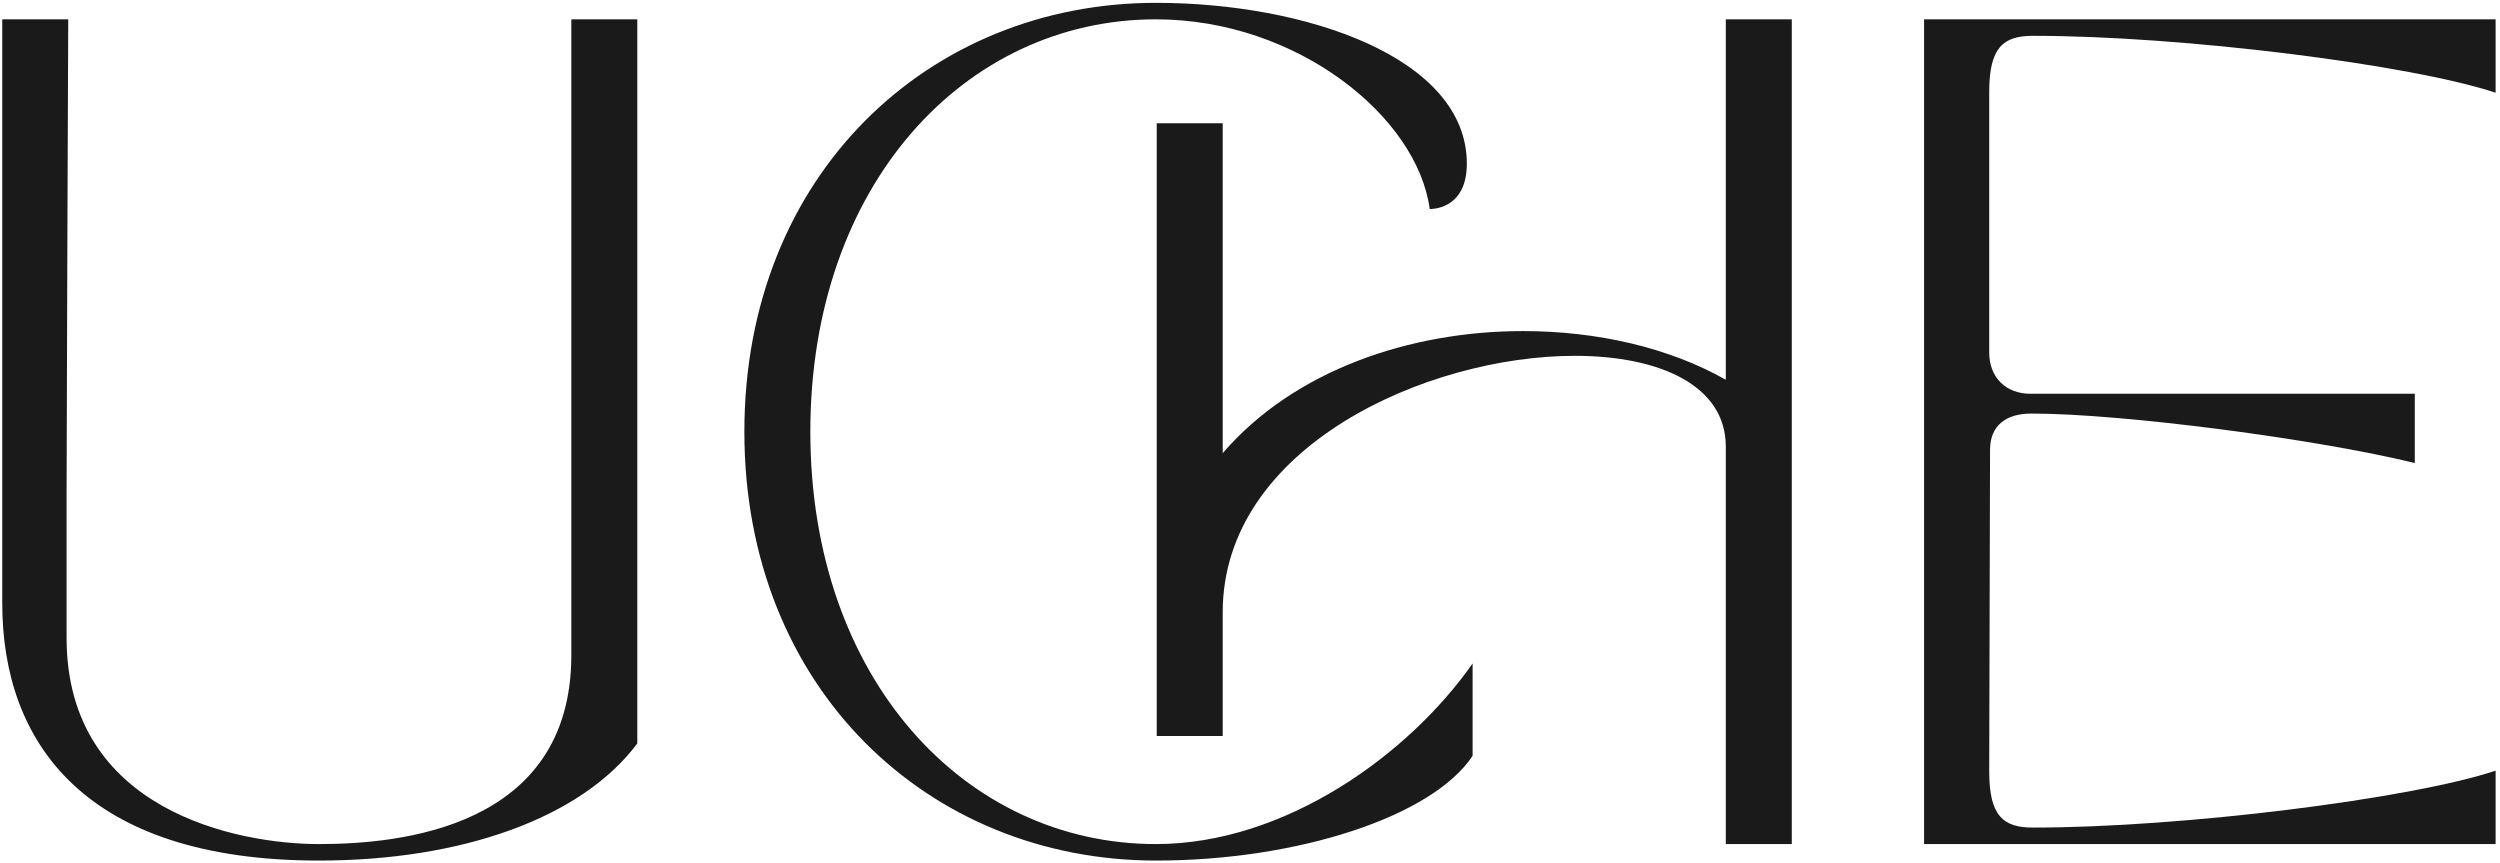 <svg width="388" height="134" viewBox="0 0 388 134" fill="none" xmlns="http://www.w3.org/2000/svg">
<path d="M49.502 133.56C71.518 133.56 90.206 127.032 98.91 115.384V3H88.67V101.688C88.67 128.568 61.918 131 49.502 131C36.958 131 10.334 125.88 10.334 99V76.088C10.334 66.616 10.59 3 10.59 3H0.35V93.624C0.35 115.256 13.15 133.56 49.502 133.56Z" fill="#1A1A1A"/>
<path d="M115.525 67C115.525 106.936 144.197 133.56 179.397 133.56C201.285 133.56 222.277 126.776 228.549 117.304V102.968C218.693 117.048 199.493 131 179.397 131C149.829 131 125.765 105.4 125.765 67C125.765 28.6 149.829 3 179.397 3C201.285 3 219.973 18.104 221.893 32.44C221.893 32.44 227.653 32.696 227.653 25.4C227.653 8.888 202.565 0.44 179.397 0.44C144.197 0.44 115.525 27.064 115.525 67ZM179.525 114.232H189.765V95.032C189.765 69.304 221.509 55.224 244.421 55.224C257.605 55.224 267.845 59.832 267.845 69.304V131H278.085V3H267.845V58.936C259.013 53.944 247.877 51.384 236.357 51.384C218.949 51.384 200.901 57.4 189.765 70.328V19.128H179.525V114.232Z" fill="#1A1A1A"/>
<path d="M298.615 131H387.319V119.608C374.263 123.96 338.807 128.44 315.511 128.44C310.903 128.44 308.727 126.648 308.727 119.736L308.855 69.816C308.855 65.976 311.415 64.184 315.255 64.184C329.463 64.184 359.671 68.152 374.775 71.864V61.112H315.127C311.287 61.112 308.727 58.552 308.727 54.712V14.264C308.727 7.352 310.903 5.56 315.511 5.56C338.807 5.56 374.263 10.04 387.319 14.392V3H298.615V131Z" fill="#1A1A1A"/>
</svg>
